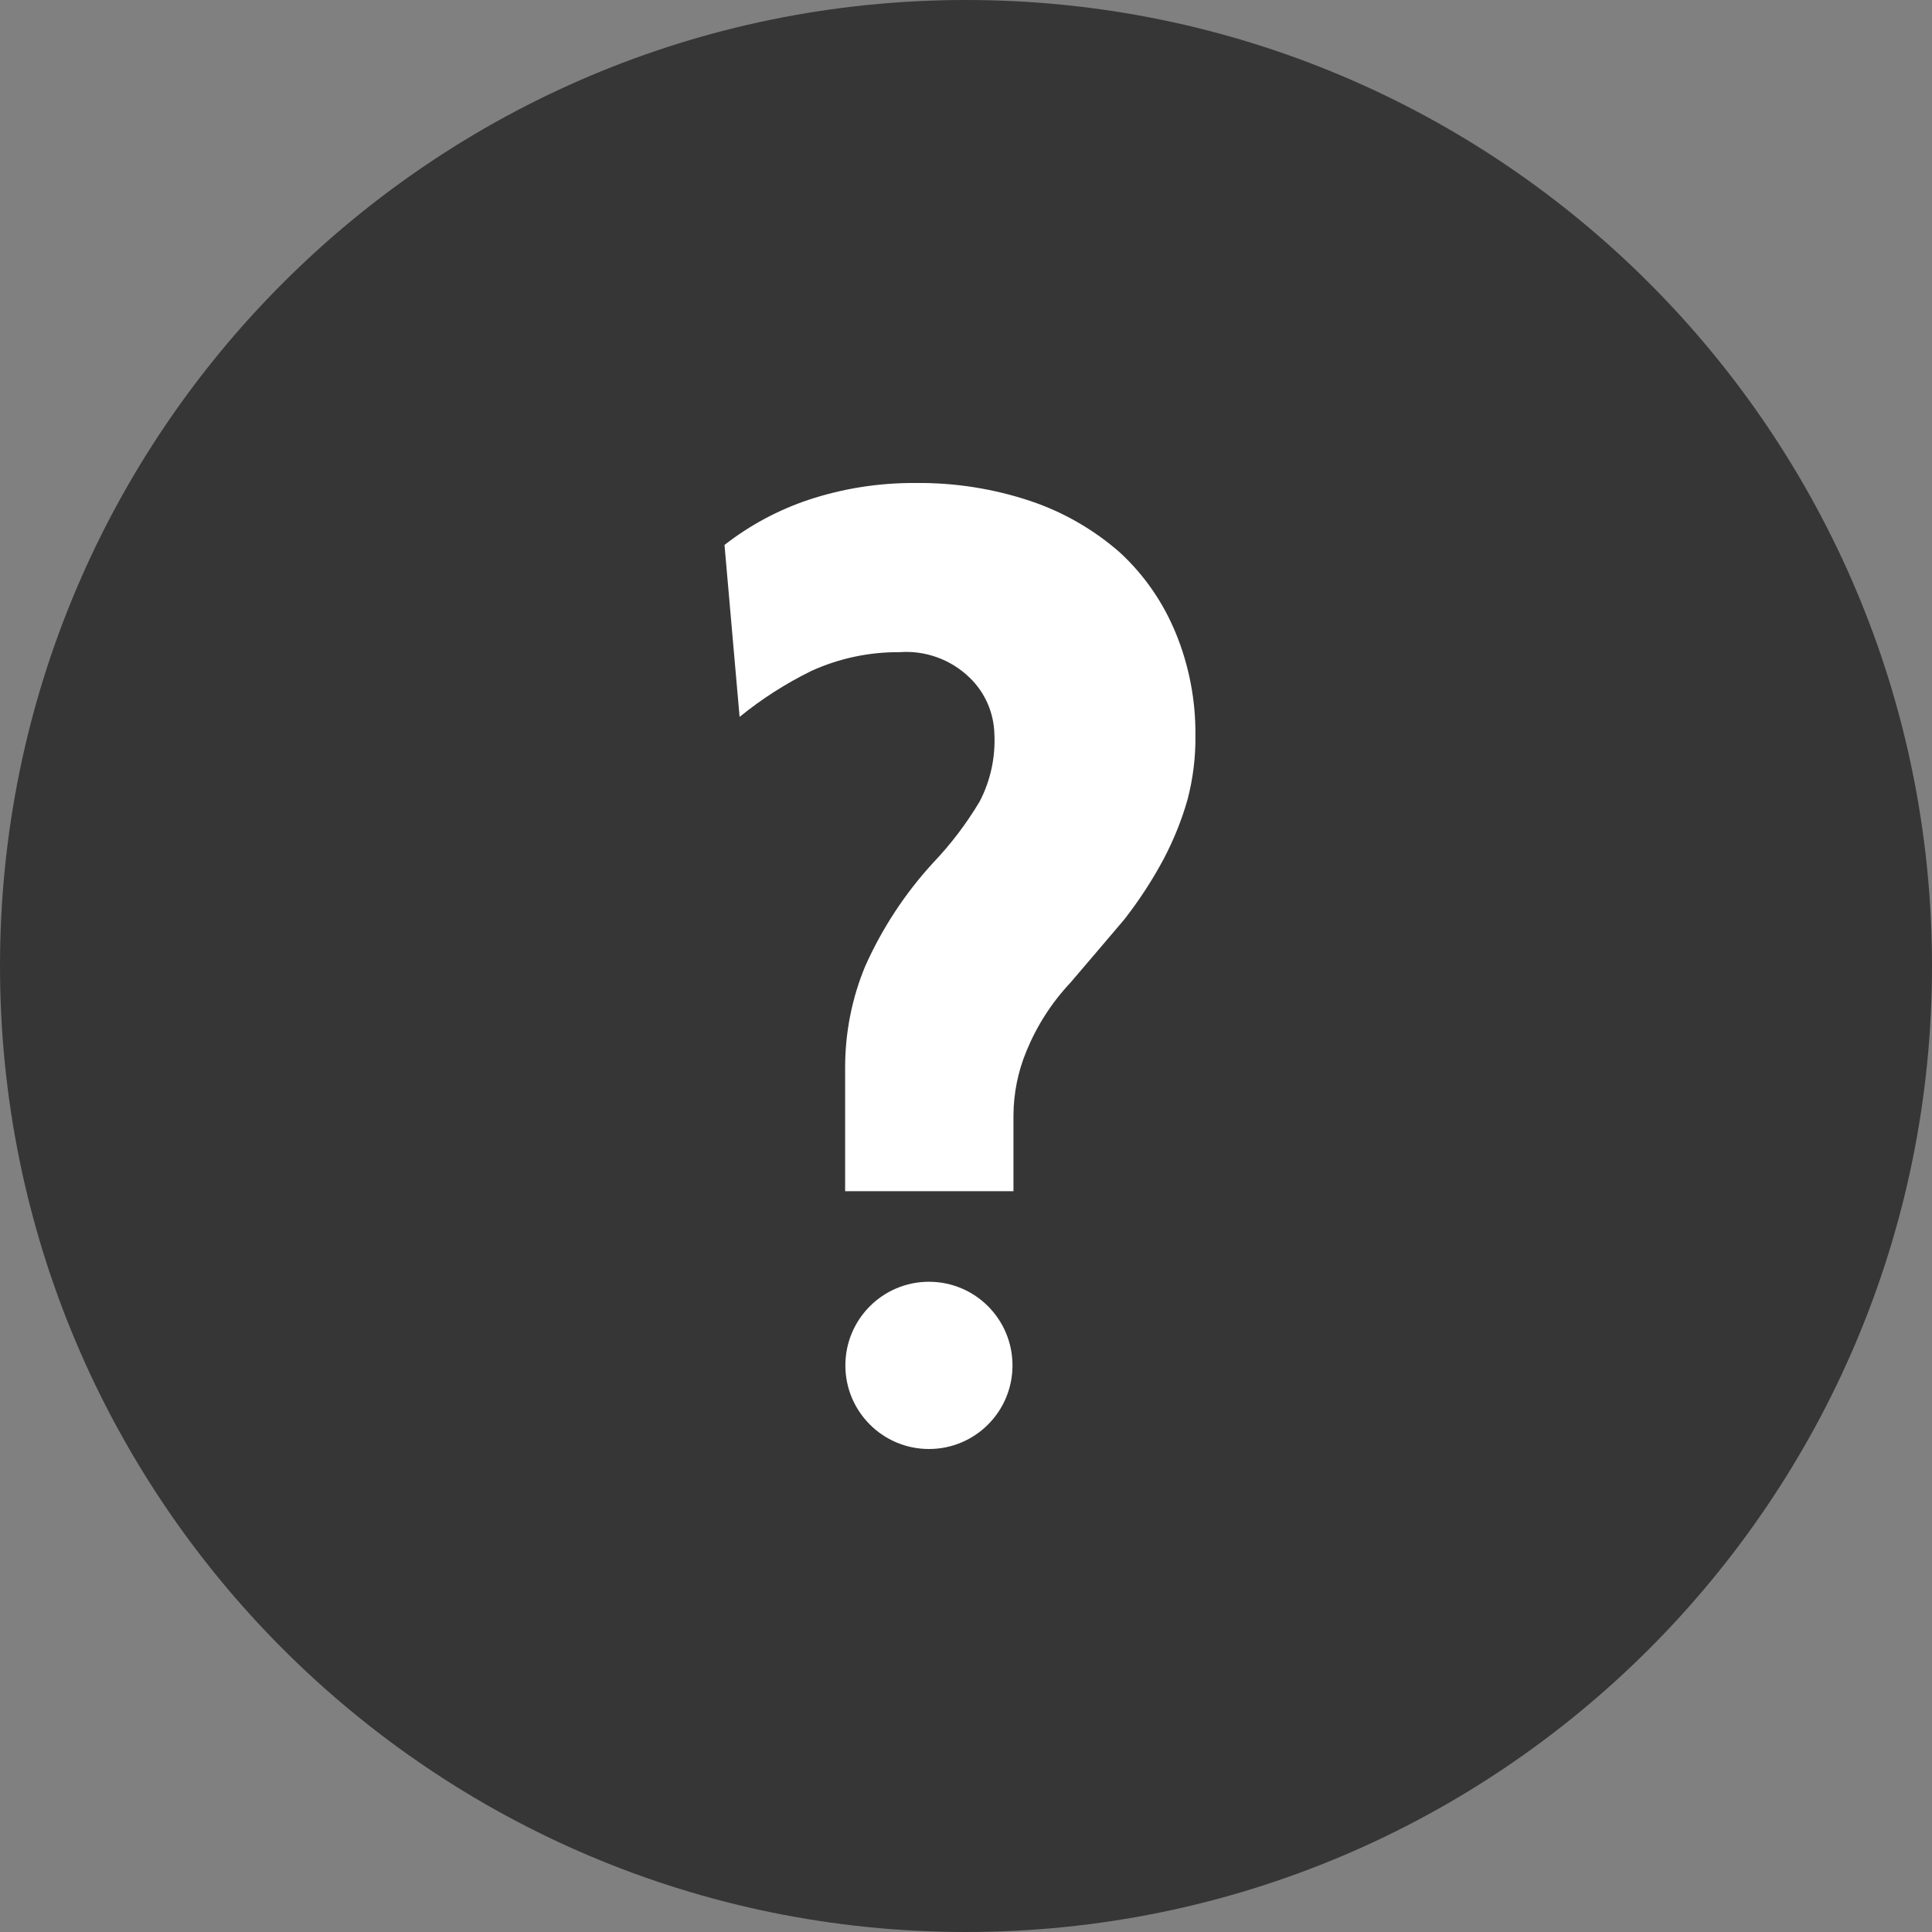 <svg width="16" height="16" viewBox="0 0 16 16" fill="none" xmlns="http://www.w3.org/2000/svg">
<rect x="0" y="0" width="16" height="16" fill="#808080" stroke="none"/>
<path d="M0 8C0 3.582 3.582 0 8 0C12.418 0 16 3.582 16 8C16 12.418 12.418 16 8 16C3.582 16 0 12.418 0 8Z" fill="#363636"/>
<path fill-rule="evenodd" clip-rule="evenodd" d="M8.539 4.151C8.81 4.243 9.06 4.387 9.275 4.576C9.477 4.762 9.634 4.991 9.738 5.245C9.848 5.514 9.903 5.802 9.9 6.093C9.902 6.271 9.88 6.448 9.835 6.62C9.787 6.791 9.72 6.955 9.638 7.112C9.544 7.288 9.435 7.455 9.313 7.612C9.182 7.766 9.033 7.942 8.864 8.139C8.709 8.304 8.586 8.496 8.5 8.706C8.43 8.875 8.394 9.055 8.393 9.238V9.865H6.999V8.84C6.999 8.552 7.055 8.266 7.166 8C7.306 7.687 7.495 7.399 7.726 7.147C7.874 6.992 8.004 6.821 8.114 6.636C8.203 6.464 8.245 6.271 8.235 6.077C8.23 5.901 8.157 5.734 8.03 5.612C7.876 5.462 7.664 5.385 7.45 5.401C7.198 5.399 6.949 5.452 6.72 5.556C6.508 5.66 6.308 5.788 6.125 5.937L6 4.513C6.209 4.35 6.445 4.223 6.697 4.139C6.981 4.045 7.28 3.998 7.579 4C7.905 3.996 8.23 4.047 8.539 4.151ZM8.385 11.308C8.385 10.925 8.076 10.615 7.693 10.615C7.311 10.615 7.001 10.925 7.001 11.308C7.001 11.69 7.311 12 7.693 12C8.076 12 8.385 11.69 8.385 11.308Z" fill="white"/>
</svg>
